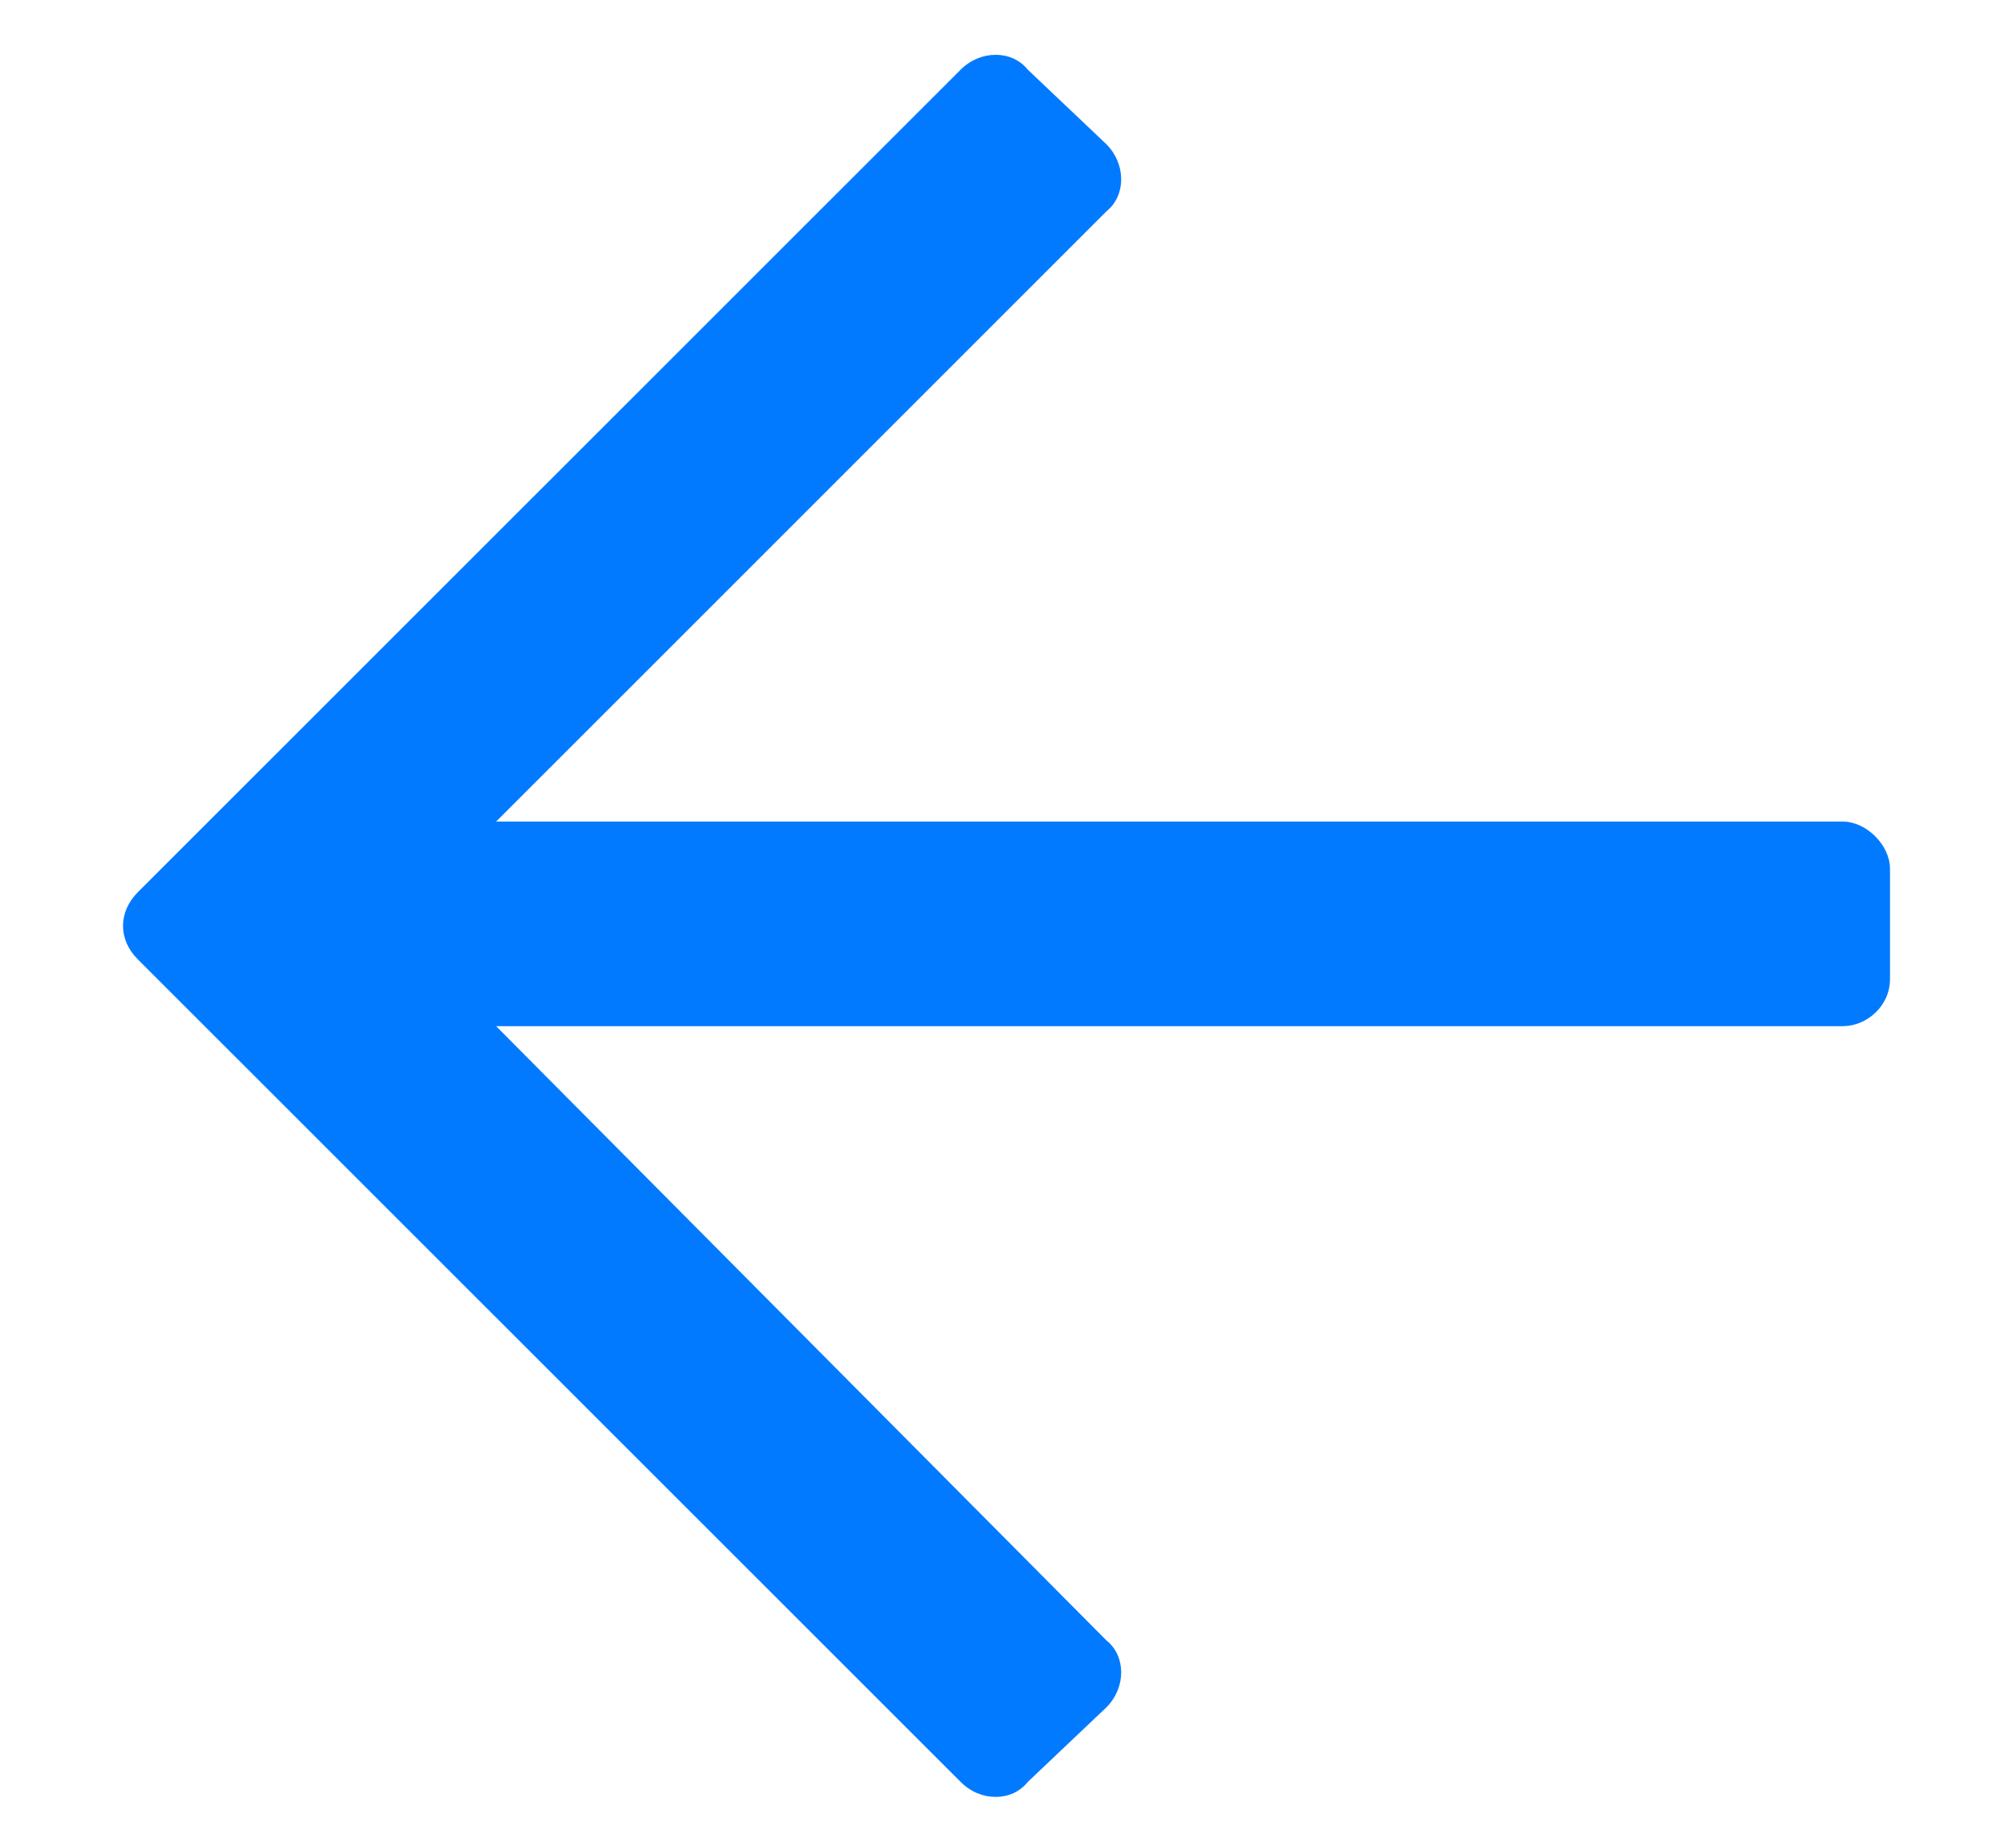 <svg width="12" height="11" viewBox="0 0 12 11" fill="none" xmlns="http://www.w3.org/2000/svg">
<path d="M6.117 10.609L6.586 10.164C6.703 10.047 6.703 9.859 6.586 9.766L2.953 6.109H10.969C11.109 6.109 11.25 5.992 11.25 5.828V5.172C11.25 5.031 11.109 4.891 10.969 4.891H2.953L6.586 1.258C6.703 1.164 6.703 0.977 6.586 0.859L6.117 0.414C6.023 0.297 5.836 0.297 5.719 0.414L0.82 5.312C0.703 5.43 0.703 5.594 0.82 5.711L5.719 10.609C5.836 10.727 6.023 10.727 6.117 10.609Z" fill="#017AFF"/>
</svg>
